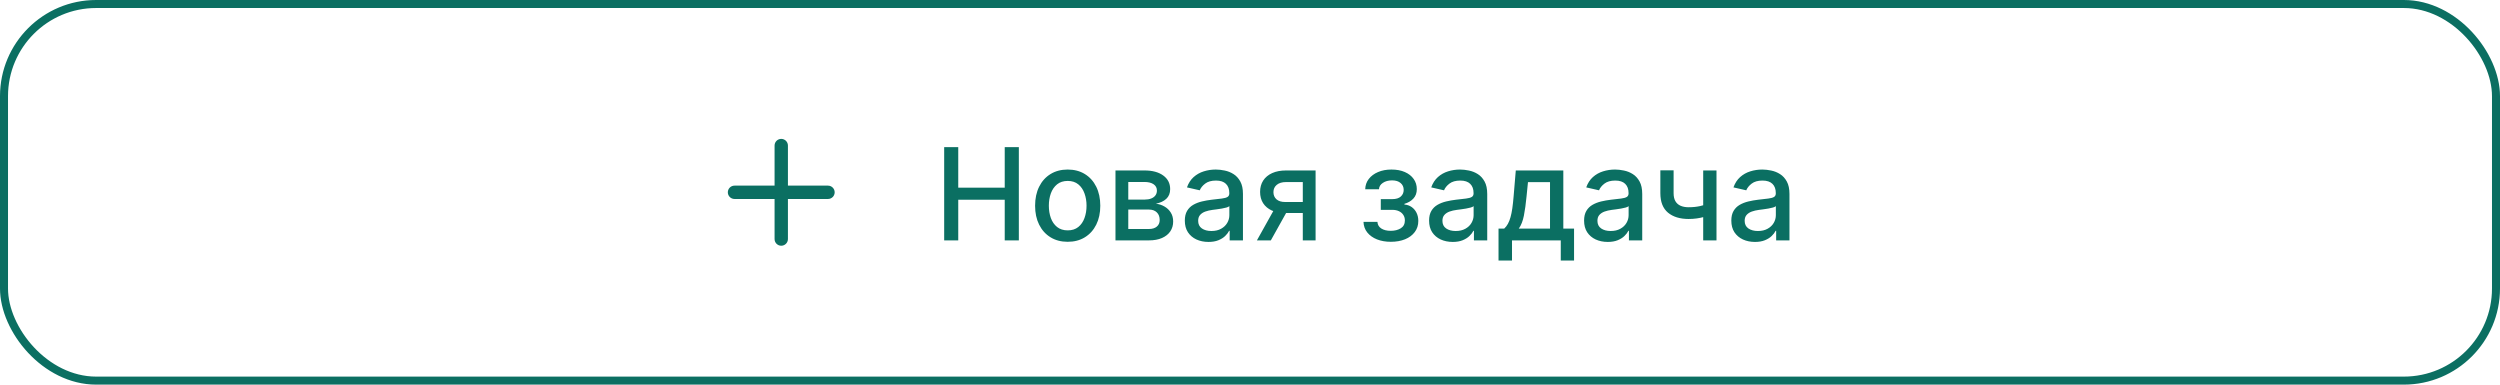 <svg width="312" height="48" viewBox="0 0 312 48" fill="none" xmlns="http://www.w3.org/2000/svg">
<rect x="0.5" y="0.5" width="311" height="47" rx="11.5" stroke="#0B6F62"/>
<path fill-rule="evenodd" clip-rule="evenodd" d="M97.5 17.333C97.96 17.333 98.333 17.706 98.333 18.167V23.167H103.333C103.793 23.167 104.167 23.54 104.167 24C104.167 24.46 103.793 24.833 103.333 24.833H98.333V29.833C98.333 30.294 97.96 30.667 97.5 30.667C97.04 30.667 96.667 30.294 96.667 29.833V24.833H91.667C91.206 24.833 90.833 24.46 90.833 24C90.833 23.54 91.206 23.167 91.667 23.167H96.667V18.167C96.667 17.706 97.04 17.333 97.5 17.333Z" fill="#0B6F62"/>
<path d="M117.833 30V18.364H119.589V23.421H125.39V18.364H127.151V30H125.39V24.926H119.589V30H117.833ZM133.248 30.176C132.43 30.176 131.716 29.989 131.106 29.614C130.496 29.239 130.022 28.714 129.685 28.04C129.348 27.366 129.18 26.578 129.18 25.676C129.18 24.771 129.348 23.979 129.685 23.301C130.022 22.623 130.496 22.097 131.106 21.722C131.716 21.347 132.43 21.159 133.248 21.159C134.066 21.159 134.78 21.347 135.39 21.722C136 22.097 136.473 22.623 136.81 23.301C137.147 23.979 137.316 24.771 137.316 25.676C137.316 26.578 137.147 27.366 136.81 28.04C136.473 28.714 136 29.239 135.39 29.614C134.78 29.989 134.066 30.176 133.248 30.176ZM133.254 28.75C133.784 28.75 134.223 28.61 134.572 28.329C134.92 28.049 135.178 27.676 135.344 27.21C135.515 26.744 135.6 26.231 135.6 25.671C135.6 25.114 135.515 24.602 135.344 24.136C135.178 23.667 134.92 23.29 134.572 23.006C134.223 22.722 133.784 22.579 133.254 22.579C132.719 22.579 132.276 22.722 131.924 23.006C131.576 23.29 131.316 23.667 131.146 24.136C130.979 24.602 130.896 25.114 130.896 25.671C130.896 26.231 130.979 26.744 131.146 27.21C131.316 27.676 131.576 28.049 131.924 28.329C132.276 28.61 132.719 28.75 133.254 28.75ZM139.212 30V21.273H142.832C143.817 21.273 144.597 21.483 145.173 21.903C145.748 22.32 146.036 22.886 146.036 23.602C146.036 24.114 145.873 24.519 145.548 24.818C145.222 25.117 144.79 25.318 144.252 25.421C144.642 25.466 145 25.583 145.326 25.773C145.652 25.958 145.913 26.208 146.11 26.523C146.311 26.837 146.411 27.212 146.411 27.648C146.411 28.11 146.292 28.519 146.053 28.875C145.815 29.227 145.468 29.504 145.013 29.704C144.563 29.901 144.019 30 143.383 30H139.212ZM140.809 28.579H143.383C143.803 28.579 144.133 28.479 144.371 28.278C144.61 28.078 144.729 27.805 144.729 27.46C144.729 27.055 144.61 26.737 144.371 26.506C144.133 26.271 143.803 26.153 143.383 26.153H140.809V28.579ZM140.809 24.909H142.849C143.167 24.909 143.44 24.864 143.667 24.773C143.898 24.682 144.074 24.553 144.195 24.386C144.32 24.216 144.383 24.015 144.383 23.784C144.383 23.447 144.245 23.184 143.968 22.994C143.692 22.805 143.313 22.71 142.832 22.71H140.809V24.909ZM150.815 30.193C150.262 30.193 149.762 30.091 149.315 29.886C148.868 29.678 148.513 29.377 148.252 28.983C147.995 28.589 147.866 28.106 147.866 27.534C147.866 27.042 147.96 26.636 148.15 26.318C148.339 26 148.595 25.748 148.917 25.562C149.239 25.377 149.599 25.237 149.996 25.142C150.394 25.047 150.799 24.975 151.212 24.926C151.735 24.866 152.159 24.816 152.485 24.778C152.811 24.737 153.048 24.671 153.195 24.579C153.343 24.489 153.417 24.341 153.417 24.136V24.097C153.417 23.6 153.277 23.216 152.996 22.943C152.72 22.671 152.307 22.534 151.758 22.534C151.186 22.534 150.735 22.661 150.406 22.915C150.08 23.165 149.854 23.443 149.729 23.75L148.133 23.386C148.322 22.856 148.599 22.428 148.962 22.102C149.33 21.773 149.752 21.534 150.229 21.386C150.707 21.235 151.209 21.159 151.735 21.159C152.084 21.159 152.453 21.201 152.843 21.284C153.237 21.364 153.604 21.511 153.945 21.727C154.29 21.943 154.572 22.252 154.792 22.653C155.012 23.051 155.121 23.568 155.121 24.204V30H153.462V28.807H153.394C153.284 29.026 153.12 29.242 152.9 29.454C152.68 29.667 152.398 29.843 152.053 29.983C151.709 30.123 151.296 30.193 150.815 30.193ZM151.184 28.829C151.654 28.829 152.055 28.737 152.388 28.551C152.726 28.366 152.981 28.123 153.156 27.824C153.334 27.521 153.423 27.197 153.423 26.852V25.727C153.362 25.788 153.245 25.845 153.07 25.898C152.9 25.947 152.705 25.991 152.485 26.028C152.265 26.062 152.051 26.095 151.843 26.125C151.635 26.151 151.46 26.174 151.32 26.193C150.991 26.235 150.69 26.305 150.417 26.403C150.148 26.502 149.932 26.644 149.769 26.829C149.61 27.011 149.531 27.254 149.531 27.557C149.531 27.977 149.686 28.296 149.996 28.511C150.307 28.724 150.703 28.829 151.184 28.829ZM162.589 30V22.722H160.498C160.002 22.722 159.615 22.837 159.339 23.068C159.062 23.299 158.924 23.602 158.924 23.977C158.924 24.349 159.051 24.648 159.305 24.875C159.562 25.099 159.922 25.21 160.384 25.21H163.083V26.585H160.384C159.74 26.585 159.183 26.479 158.714 26.267C158.248 26.051 157.888 25.746 157.634 25.352C157.384 24.958 157.259 24.492 157.259 23.954C157.259 23.405 157.388 22.932 157.646 22.534C157.907 22.133 158.28 21.822 158.765 21.602C159.254 21.383 159.831 21.273 160.498 21.273H164.185V30H162.589ZM156.862 30L159.322 25.591H161.06L158.6 30H156.862ZM170.164 27.693H171.903C171.925 28.049 172.086 28.324 172.386 28.517C172.689 28.71 173.081 28.807 173.562 28.807C174.05 28.807 174.467 28.703 174.812 28.494C175.156 28.282 175.329 27.954 175.329 27.511C175.329 27.246 175.263 27.015 175.13 26.818C175.001 26.617 174.817 26.462 174.579 26.352C174.344 26.242 174.066 26.188 173.744 26.188H172.323V24.852H173.744C174.225 24.852 174.585 24.742 174.823 24.523C175.062 24.303 175.181 24.028 175.181 23.699C175.181 23.343 175.052 23.057 174.795 22.841C174.541 22.621 174.187 22.511 173.732 22.511C173.27 22.511 172.886 22.616 172.579 22.824C172.272 23.028 172.111 23.294 172.096 23.619H170.38C170.391 23.131 170.539 22.703 170.823 22.335C171.111 21.964 171.497 21.676 171.982 21.472C172.471 21.263 173.026 21.159 173.647 21.159C174.295 21.159 174.855 21.263 175.329 21.472C175.802 21.68 176.168 21.968 176.425 22.335C176.687 22.703 176.817 23.125 176.817 23.602C176.817 24.083 176.674 24.477 176.386 24.784C176.102 25.087 175.73 25.305 175.272 25.438V25.528C175.609 25.551 175.908 25.653 176.17 25.835C176.431 26.017 176.636 26.258 176.783 26.557C176.931 26.856 177.005 27.195 177.005 27.574C177.005 28.108 176.857 28.57 176.562 28.96C176.27 29.35 175.865 29.651 175.346 29.864C174.831 30.072 174.242 30.176 173.579 30.176C172.935 30.176 172.357 30.076 171.846 29.875C171.338 29.671 170.935 29.383 170.636 29.011C170.34 28.64 170.183 28.201 170.164 27.693ZM181.299 30.193C180.746 30.193 180.246 30.091 179.799 29.886C179.352 29.678 178.998 29.377 178.737 28.983C178.479 28.589 178.35 28.106 178.35 27.534C178.35 27.042 178.445 26.636 178.634 26.318C178.824 26 179.079 25.748 179.401 25.562C179.723 25.377 180.083 25.237 180.481 25.142C180.879 25.047 181.284 24.975 181.697 24.926C182.219 24.866 182.644 24.816 182.969 24.778C183.295 24.737 183.532 24.671 183.68 24.579C183.827 24.489 183.901 24.341 183.901 24.136V24.097C183.901 23.6 183.761 23.216 183.481 22.943C183.204 22.671 182.791 22.534 182.242 22.534C181.67 22.534 181.219 22.661 180.89 22.915C180.564 23.165 180.339 23.443 180.214 23.75L178.617 23.386C178.807 22.856 179.083 22.428 179.447 22.102C179.814 21.773 180.237 21.534 180.714 21.386C181.191 21.235 181.693 21.159 182.219 21.159C182.568 21.159 182.937 21.201 183.327 21.284C183.721 21.364 184.089 21.511 184.43 21.727C184.774 21.943 185.057 22.252 185.276 22.653C185.496 23.051 185.606 23.568 185.606 24.204V30H183.947V28.807H183.879C183.769 29.026 183.604 29.242 183.384 29.454C183.165 29.667 182.882 29.843 182.538 29.983C182.193 30.123 181.78 30.193 181.299 30.193ZM181.668 28.829C182.138 28.829 182.54 28.737 182.873 28.551C183.21 28.366 183.466 28.123 183.64 27.824C183.818 27.521 183.907 27.197 183.907 26.852V25.727C183.846 25.788 183.729 25.845 183.555 25.898C183.384 25.947 183.189 25.991 182.969 26.028C182.75 26.062 182.536 26.095 182.327 26.125C182.119 26.151 181.945 26.174 181.805 26.193C181.475 26.235 181.174 26.305 180.901 26.403C180.632 26.502 180.416 26.644 180.254 26.829C180.094 27.011 180.015 27.254 180.015 27.557C180.015 27.977 180.17 28.296 180.481 28.511C180.791 28.724 181.187 28.829 181.668 28.829ZM187.016 32.517V28.528H187.727C187.908 28.362 188.062 28.163 188.187 27.932C188.316 27.701 188.424 27.426 188.511 27.108C188.602 26.79 188.677 26.419 188.738 25.994C188.799 25.566 188.852 25.078 188.897 24.528L189.17 21.273H195.102V28.528H196.442V32.517H194.783V30H188.698V32.517H187.016ZM189.545 28.528H193.442V22.727H190.692L190.511 24.528C190.424 25.445 190.314 26.241 190.181 26.915C190.049 27.585 189.836 28.123 189.545 28.528ZM200.643 30.193C200.09 30.193 199.59 30.091 199.143 29.886C198.696 29.678 198.342 29.377 198.08 28.983C197.823 28.589 197.694 28.106 197.694 27.534C197.694 27.042 197.789 26.636 197.978 26.318C198.167 26 198.423 25.748 198.745 25.562C199.067 25.377 199.427 25.237 199.825 25.142C200.222 25.047 200.628 24.975 201.04 24.926C201.563 24.866 201.987 24.816 202.313 24.778C202.639 24.737 202.876 24.671 203.023 24.579C203.171 24.489 203.245 24.341 203.245 24.136V24.097C203.245 23.6 203.105 23.216 202.825 22.943C202.548 22.671 202.135 22.534 201.586 22.534C201.014 22.534 200.563 22.661 200.234 22.915C199.908 23.165 199.683 23.443 199.558 23.75L197.961 23.386C198.15 22.856 198.427 22.428 198.79 22.102C199.158 21.773 199.58 21.534 200.058 21.386C200.535 21.235 201.037 21.159 201.563 21.159C201.912 21.159 202.281 21.201 202.671 21.284C203.065 21.364 203.433 21.511 203.773 21.727C204.118 21.943 204.4 22.252 204.62 22.653C204.84 23.051 204.95 23.568 204.95 24.204V30H203.29V28.807H203.222C203.112 29.026 202.948 29.242 202.728 29.454C202.508 29.667 202.226 29.843 201.881 29.983C201.537 30.123 201.124 30.193 200.643 30.193ZM201.012 28.829C201.482 28.829 201.883 28.737 202.217 28.551C202.554 28.366 202.809 28.123 202.984 27.824C203.162 27.521 203.251 27.197 203.251 26.852V25.727C203.19 25.788 203.073 25.845 202.898 25.898C202.728 25.947 202.533 25.991 202.313 26.028C202.094 26.062 201.879 26.095 201.671 26.125C201.463 26.151 201.289 26.174 201.148 26.193C200.819 26.235 200.518 26.305 200.245 26.403C199.976 26.502 199.76 26.644 199.597 26.829C199.438 27.011 199.359 27.254 199.359 27.557C199.359 27.977 199.514 28.296 199.825 28.511C200.135 28.724 200.531 28.829 201.012 28.829ZM214.218 21.273V30H212.559V21.273H214.218ZM213.496 25.324V26.79C213.235 26.896 212.959 26.991 212.667 27.074C212.375 27.153 212.068 27.216 211.746 27.261C211.424 27.307 211.089 27.329 210.741 27.329C209.661 27.329 208.803 27.066 208.167 26.54C207.531 26.009 207.212 25.199 207.212 24.108V21.256H208.866V24.108C208.866 24.521 208.942 24.856 209.093 25.114C209.245 25.371 209.46 25.561 209.741 25.682C210.021 25.803 210.354 25.864 210.741 25.864C211.252 25.864 211.724 25.816 212.156 25.722C212.591 25.623 213.038 25.491 213.496 25.324ZM219.018 30.193C218.465 30.193 217.965 30.091 217.518 29.886C217.071 29.678 216.717 29.377 216.455 28.983C216.198 28.589 216.069 28.106 216.069 27.534C216.069 27.042 216.164 26.636 216.353 26.318C216.542 26 216.798 25.748 217.12 25.562C217.442 25.377 217.802 25.237 218.2 25.142C218.597 25.047 219.003 24.975 219.415 24.926C219.938 24.866 220.362 24.816 220.688 24.778C221.014 24.737 221.251 24.671 221.398 24.579C221.546 24.489 221.62 24.341 221.62 24.136V24.097C221.62 23.6 221.48 23.216 221.2 22.943C220.923 22.671 220.51 22.534 219.961 22.534C219.389 22.534 218.938 22.661 218.609 22.915C218.283 23.165 218.058 23.443 217.933 23.75L216.336 23.386C216.525 22.856 216.802 22.428 217.165 22.102C217.533 21.773 217.955 21.534 218.433 21.386C218.91 21.235 219.412 21.159 219.938 21.159C220.287 21.159 220.656 21.201 221.046 21.284C221.44 21.364 221.808 21.511 222.148 21.727C222.493 21.943 222.775 22.252 222.995 22.653C223.215 23.051 223.325 23.568 223.325 24.204V30H221.665V28.807H221.597C221.487 29.026 221.323 29.242 221.103 29.454C220.883 29.667 220.601 29.843 220.256 29.983C219.912 30.123 219.499 30.193 219.018 30.193ZM219.387 28.829C219.857 28.829 220.258 28.737 220.592 28.551C220.929 28.366 221.184 28.123 221.359 27.824C221.537 27.521 221.626 27.197 221.626 26.852V25.727C221.565 25.788 221.448 25.845 221.273 25.898C221.103 25.947 220.908 25.991 220.688 26.028C220.469 26.062 220.254 26.095 220.046 26.125C219.838 26.151 219.664 26.174 219.523 26.193C219.194 26.235 218.893 26.305 218.62 26.403C218.351 26.502 218.135 26.644 217.972 26.829C217.813 27.011 217.734 27.254 217.734 27.557C217.734 27.977 217.889 28.296 218.2 28.511C218.51 28.724 218.906 28.829 219.387 28.829Z" fill="#0B6F62"/>
</svg>
